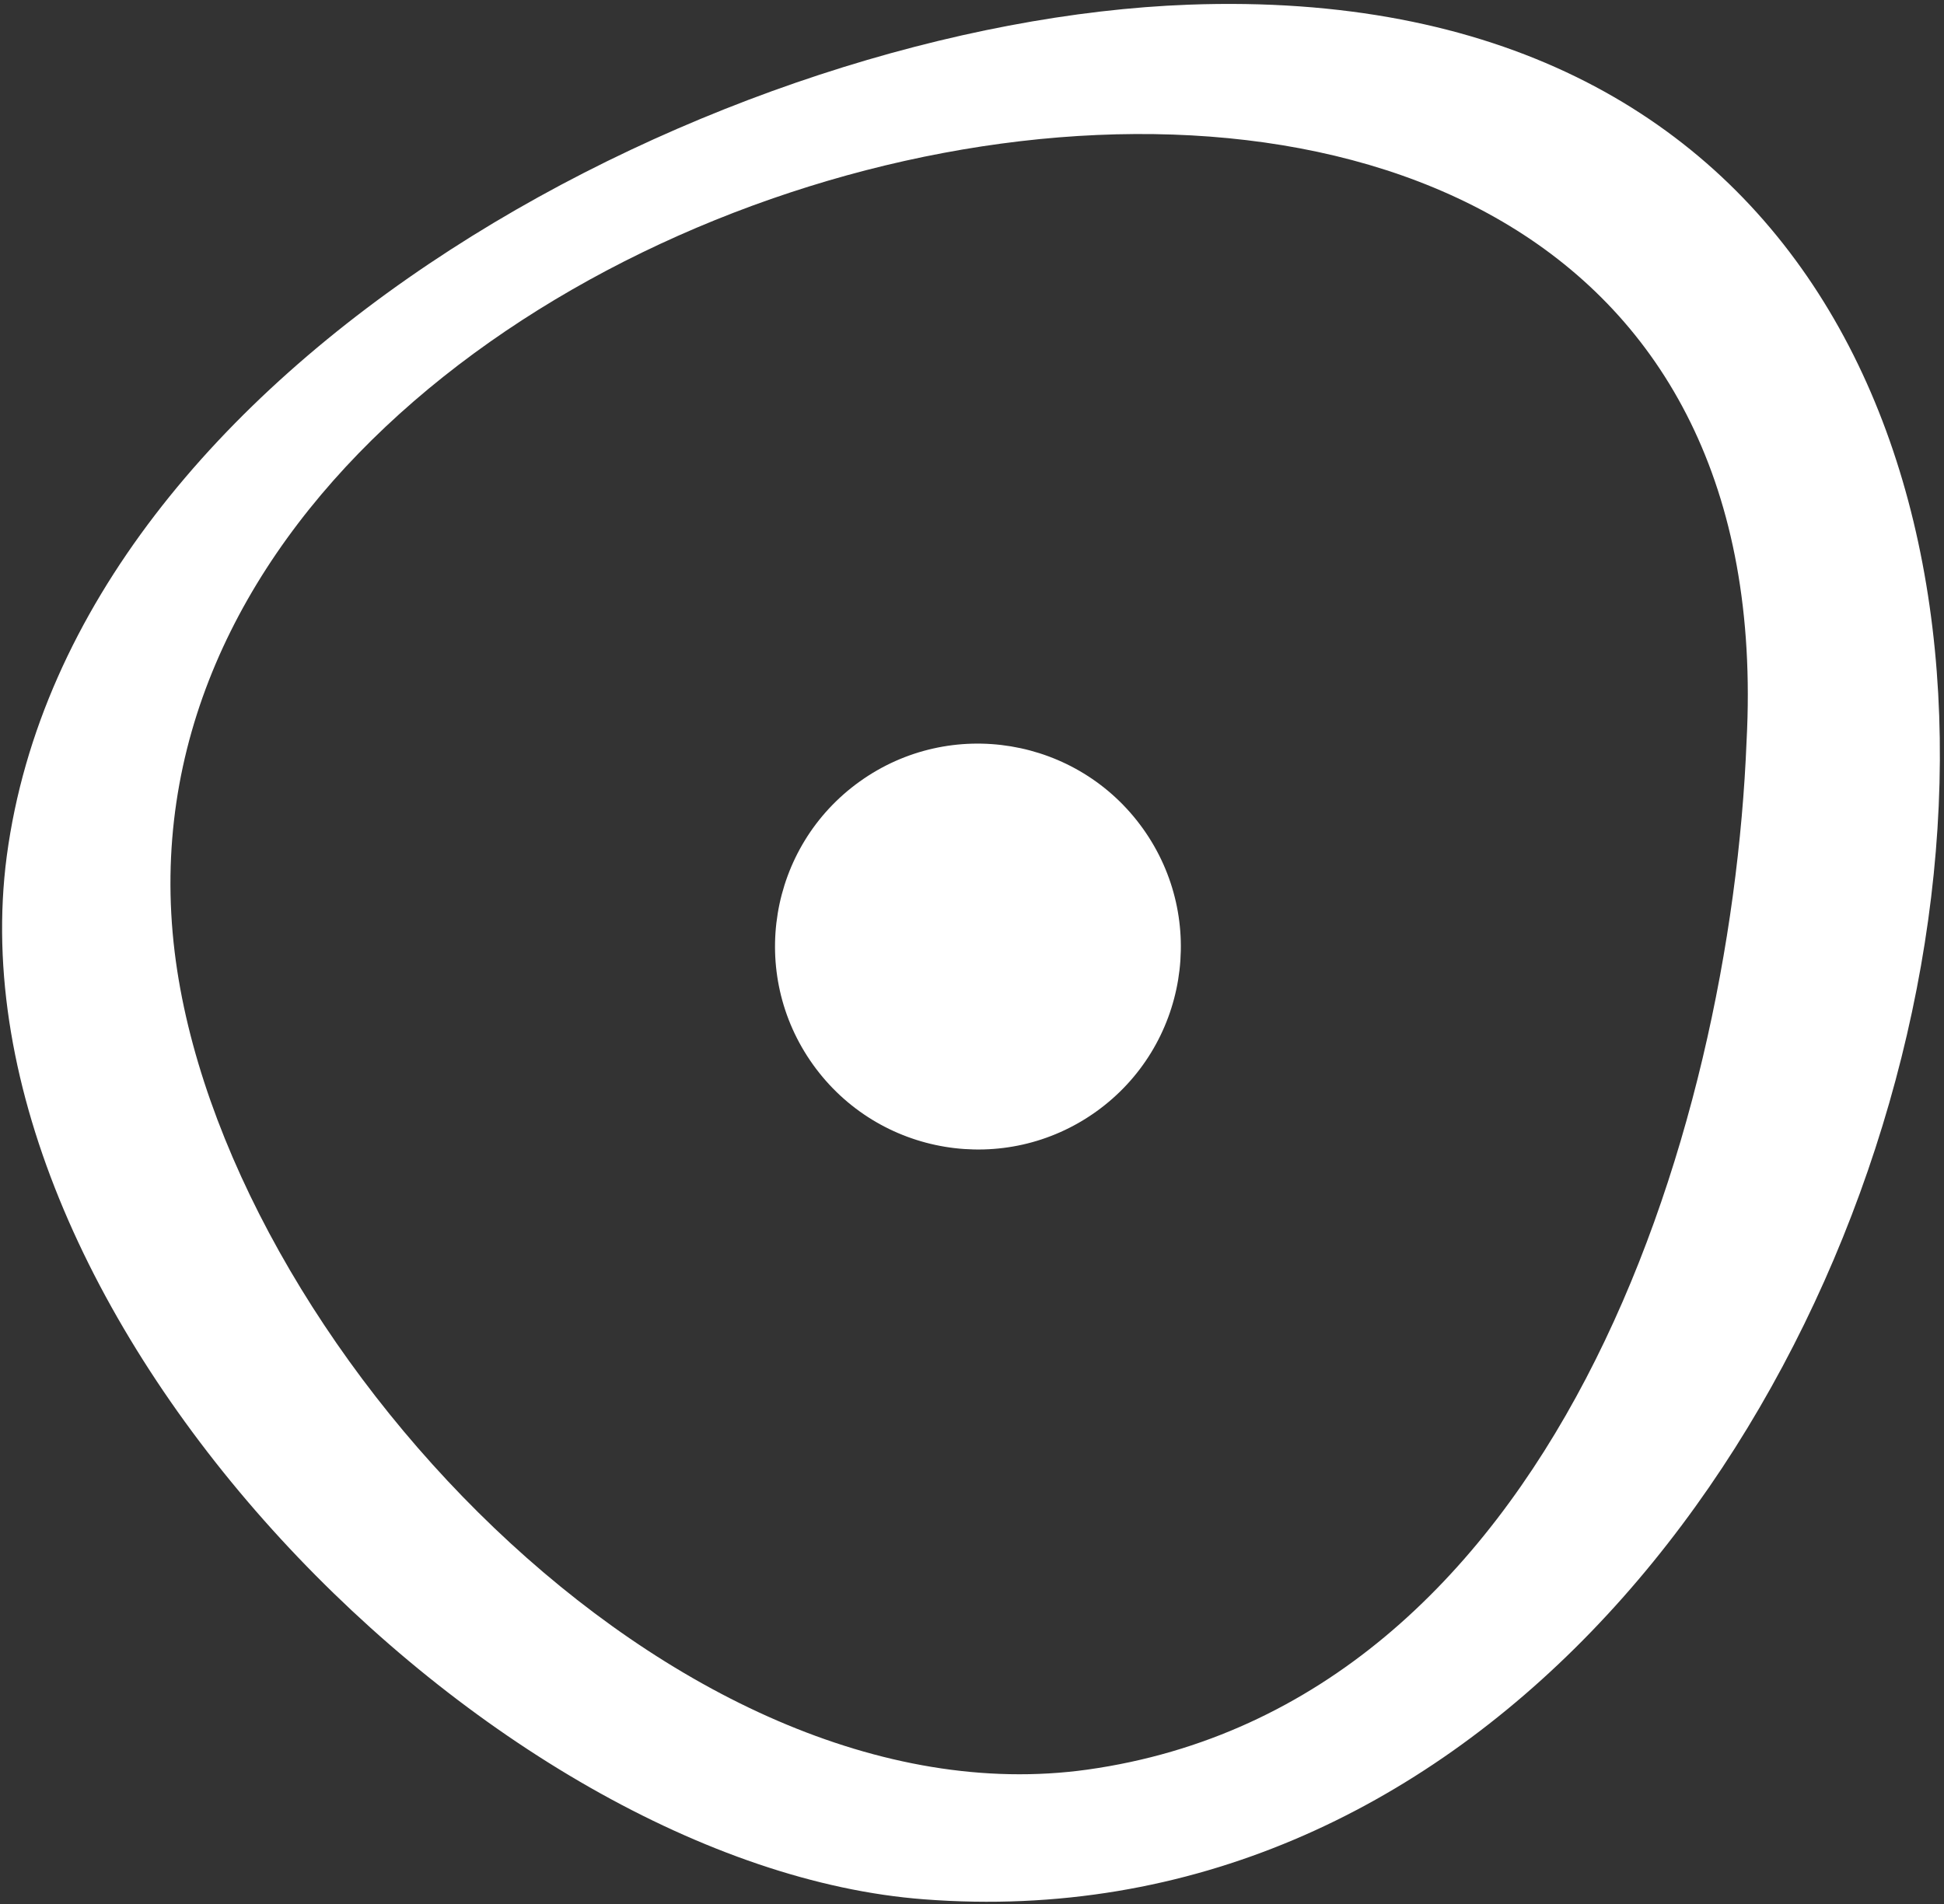 <svg width="294px" height="288px" viewBox="0 0 294 288" version="1.1" xmlns="http://www.w3.org/2000/svg" xmlns:xlink="http://www.w3.org/1999/xlink">
    <rect x="0" y="0" width="294" height="288" fill="#333333" stroke="none"/>
    <!-- Generator: Sketch 43.2 (39069) - http://www.bohemiancoding.com/sketch -->
    <desc>Created with Sketch.</desc>
    <defs></defs>
    <g id="Page-1" stroke="none" stroke-width="1" fill="none" fill-rule="evenodd">
        <g id="Group-4" fill-rule="nonzero" fill="#FFFFFF">
            <g id="Group-2-Copy">
                <path d="M179.787,0.706 C110.258,3.265 11.077,54.1 1.022,129.5 C-8.18,199.441 74.471,282.347 139.74,287.294 C301.974,299.747 366.22,-6.118 179.787,0.706 Z M264.142,112.1 C261.756,171.635 235.001,257.782 164.45,267.676 C102.078,276.376 33.572,202.682 26.414,144 C11.247,19.129 272.322,-42.794 264.142,112.1 Z" id="Shape"></path>
                <ellipse id="Oval" transform="translate(147.898, 143.178) rotate(-35.604) translate(-147.898, -143.178) " cx="147.898" cy="143.178" rx="30.676" ry="30.707"></ellipse>
            </g>
        </g>
    </g>
</svg>
